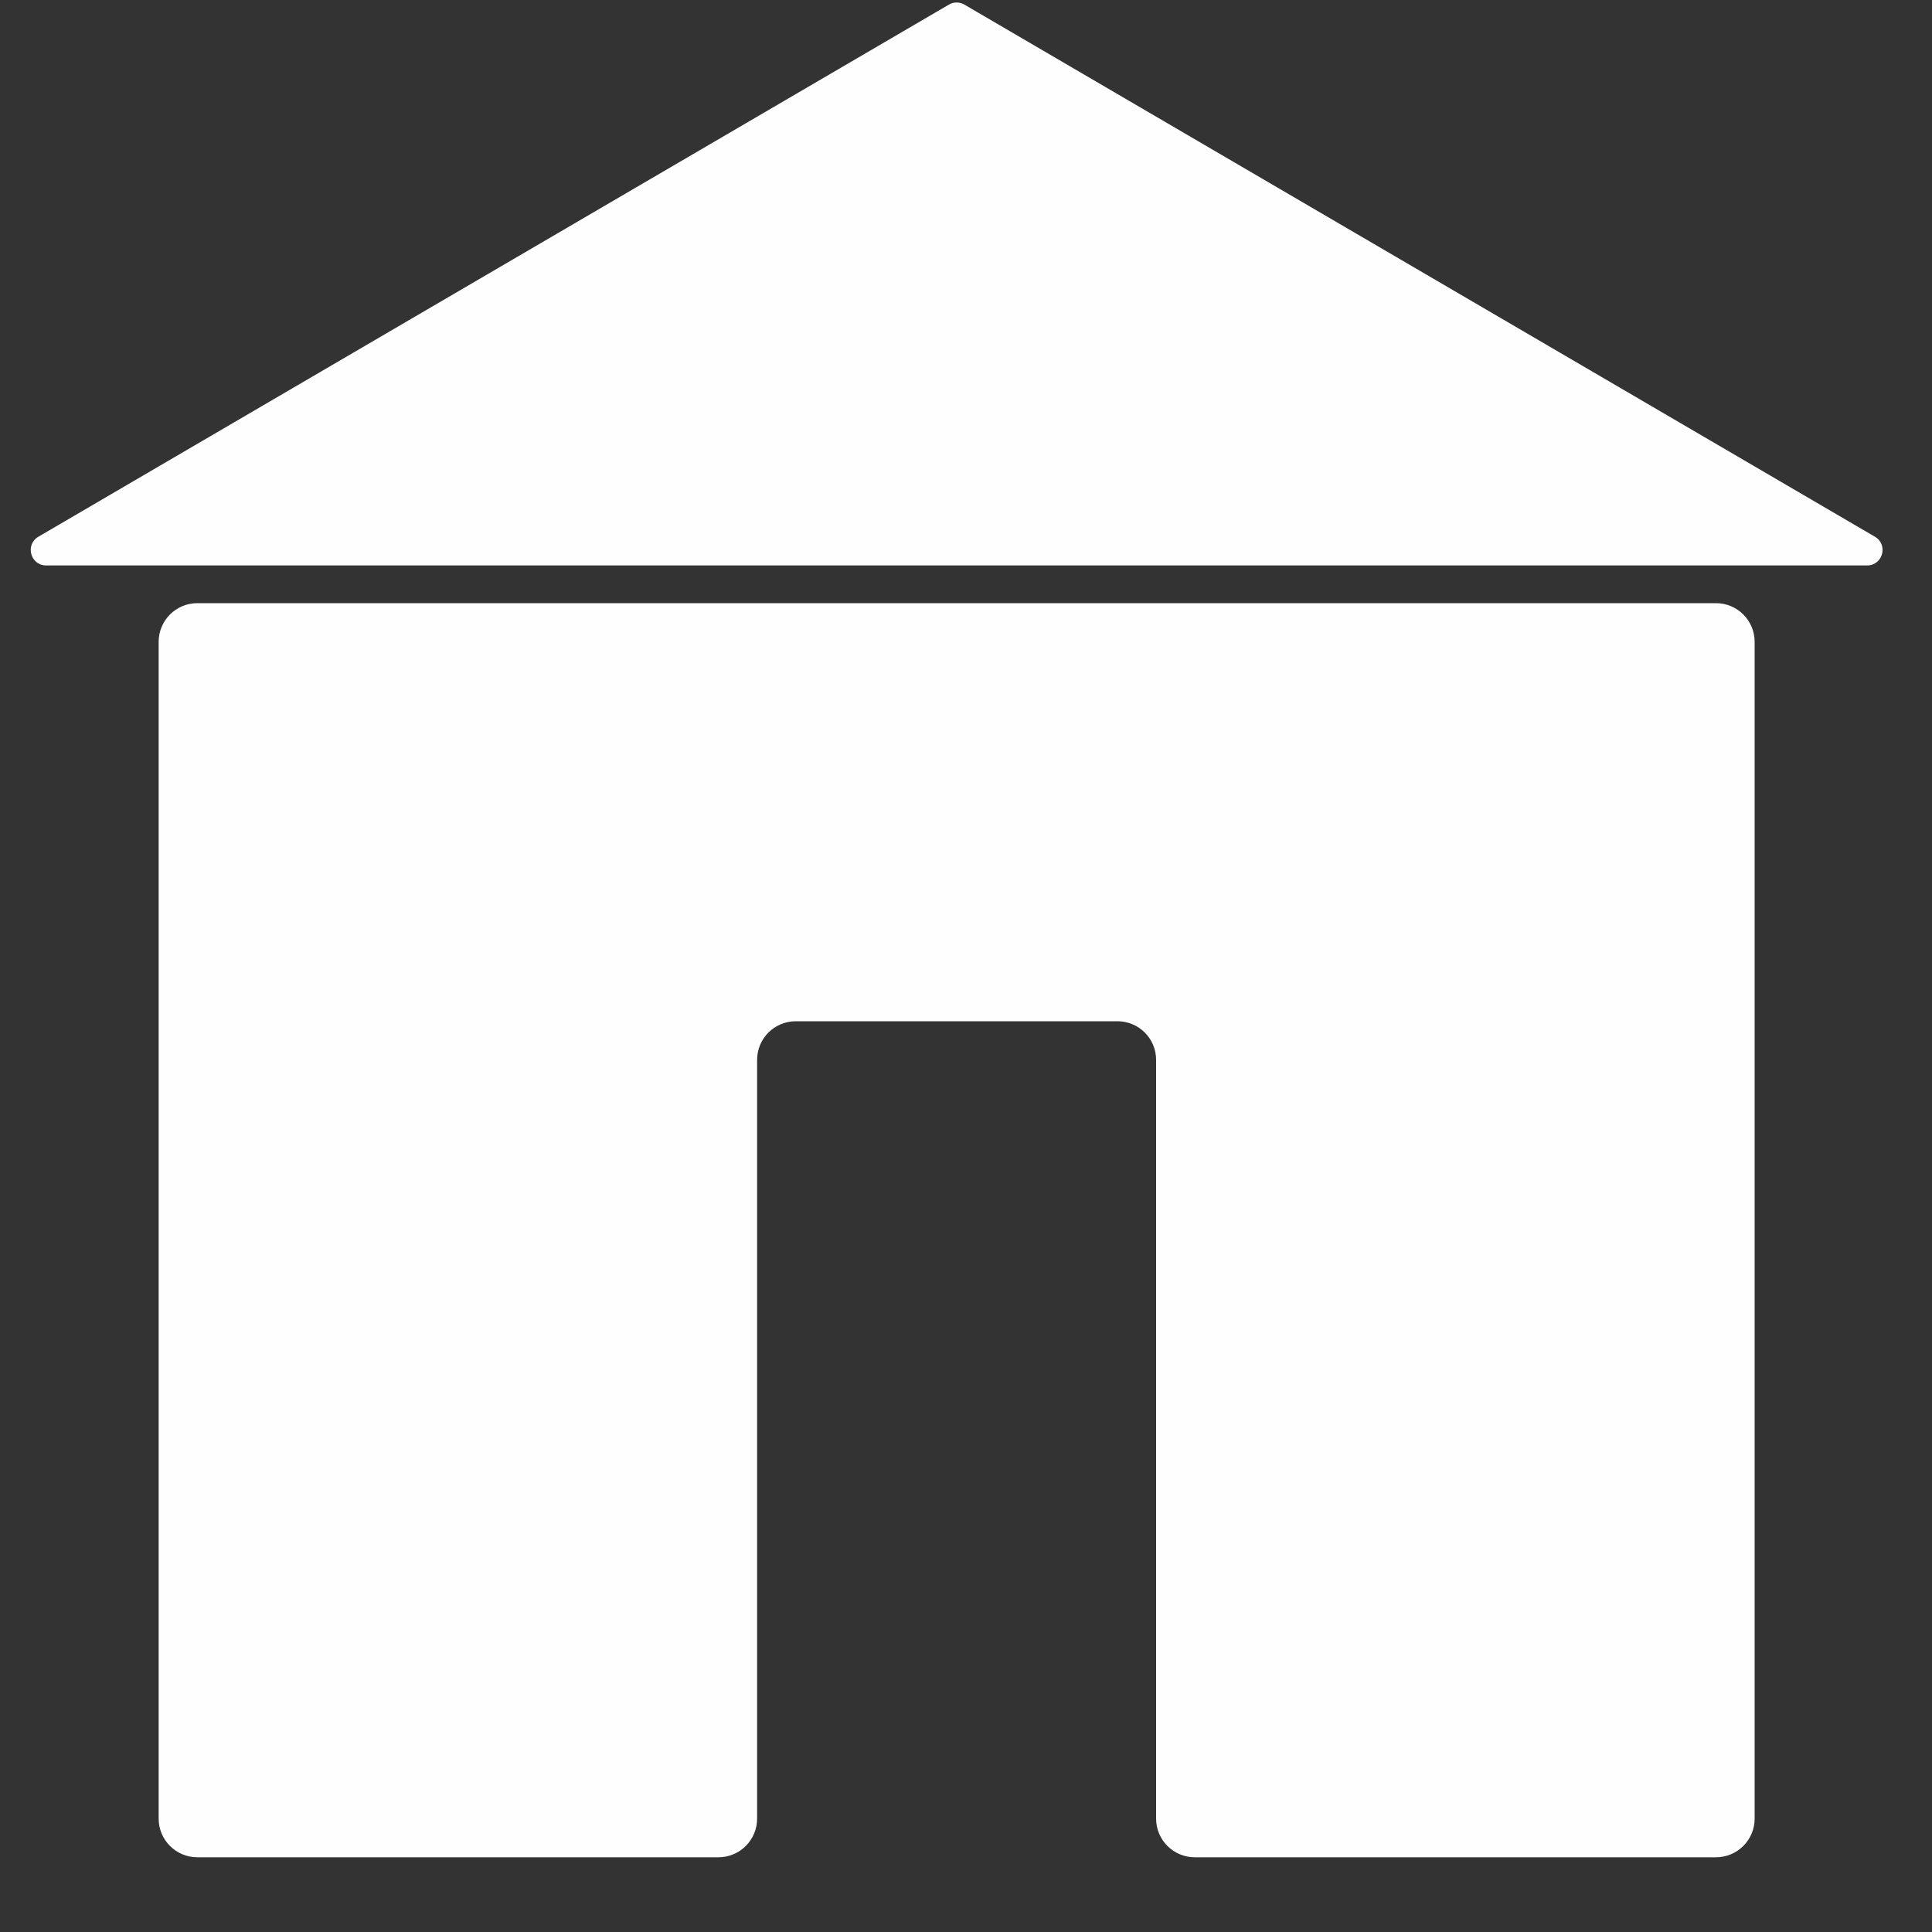 <svg width="25" height="25" viewBox="0 0 25 25" fill="none" xmlns="http://www.w3.org/2000/svg">
<rect x="0" y="0" width="25" height="25" fill="#333333" stroke="none"/>
<path fill-rule="evenodd" clip-rule="evenodd" d="M12.48 0.06C12.417 0.023 12.34 0.023 12.278 0.06L0.497 6.945C0.321 7.048 0.394 7.317 0.598 7.317H24.16C24.364 7.317 24.437 7.048 24.261 6.945L12.48 0.06ZM22.205 7.805C22.481 7.805 22.705 8.029 22.705 8.305V23.533C22.705 23.809 22.481 24.033 22.205 24.033H15.46C15.184 24.033 14.96 23.809 14.96 23.533V13.715C14.96 13.438 14.736 13.215 14.46 13.215H10.297C10.021 13.215 9.797 13.438 9.797 13.715V23.533C9.797 23.809 9.573 24.033 9.297 24.033H2.553C2.277 24.033 2.053 23.809 2.053 23.533V8.305C2.053 8.029 2.277 7.805 2.553 7.805H22.205Z" fill="#FEFEFF"/>
</svg>
